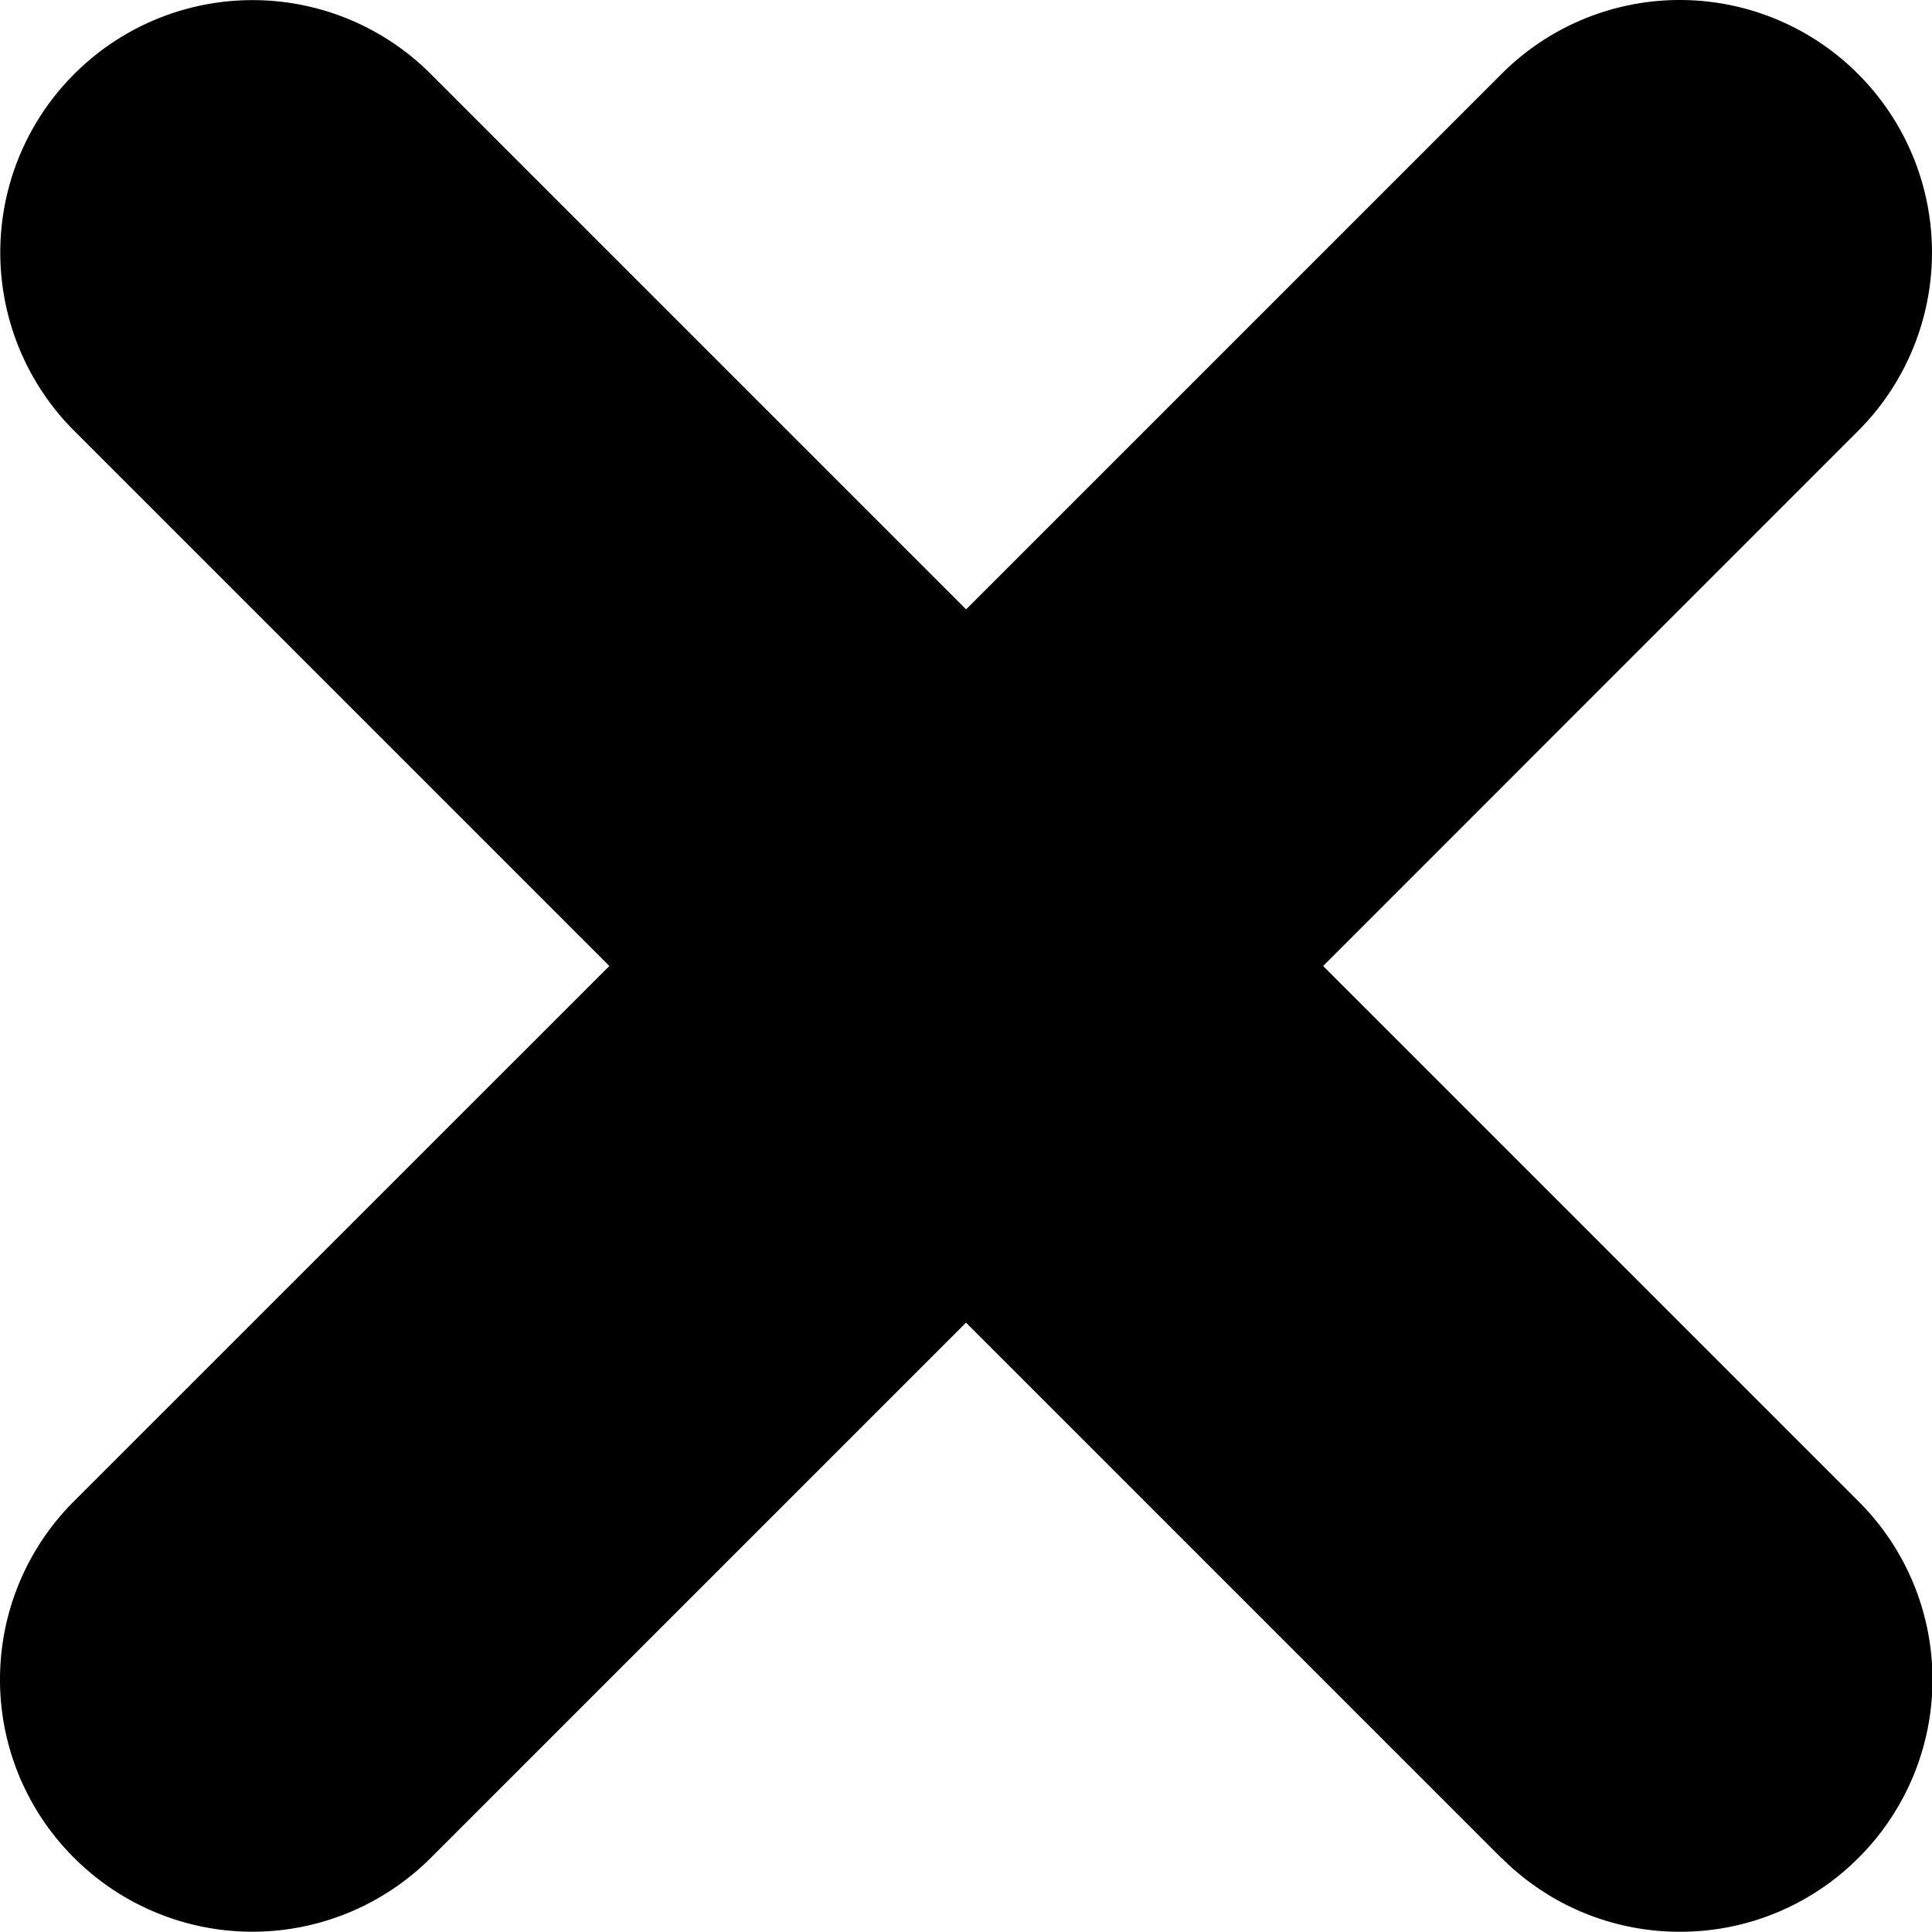 <svg xmlns="http://www.w3.org/2000/svg" width="16.002" height="16" viewBox="0 0 16.002 16">
  <path id="cross-icon" d="M-10014.153,3474.8l-4.433-4.433-4.433,4.433a2.089,2.089,0,0,1-2.954,0,2.082,2.082,0,0,1-.614-1.477,2.084,2.084,0,0,1,.613-1.477l4.434-4.433-4.433-4.433a2.089,2.089,0,0,1,0-2.954,2.086,2.086,0,0,1,1.478-.613,2.084,2.084,0,0,1,1.477.613l4.433,4.433,4.433-4.433a2.085,2.085,0,0,1,1.478-.614,2.086,2.086,0,0,1,1.478.614,2.091,2.091,0,0,1,0,2.954l-4.432,4.433,4.433,4.433a2.082,2.082,0,0,1,.614,1.477,2.084,2.084,0,0,1-.613,1.477,2.082,2.082,0,0,1-1.478.612,2.083,2.083,0,0,1-1.479-.612Z" transform="translate(10026.587 -3459.412)"/>
</svg>
